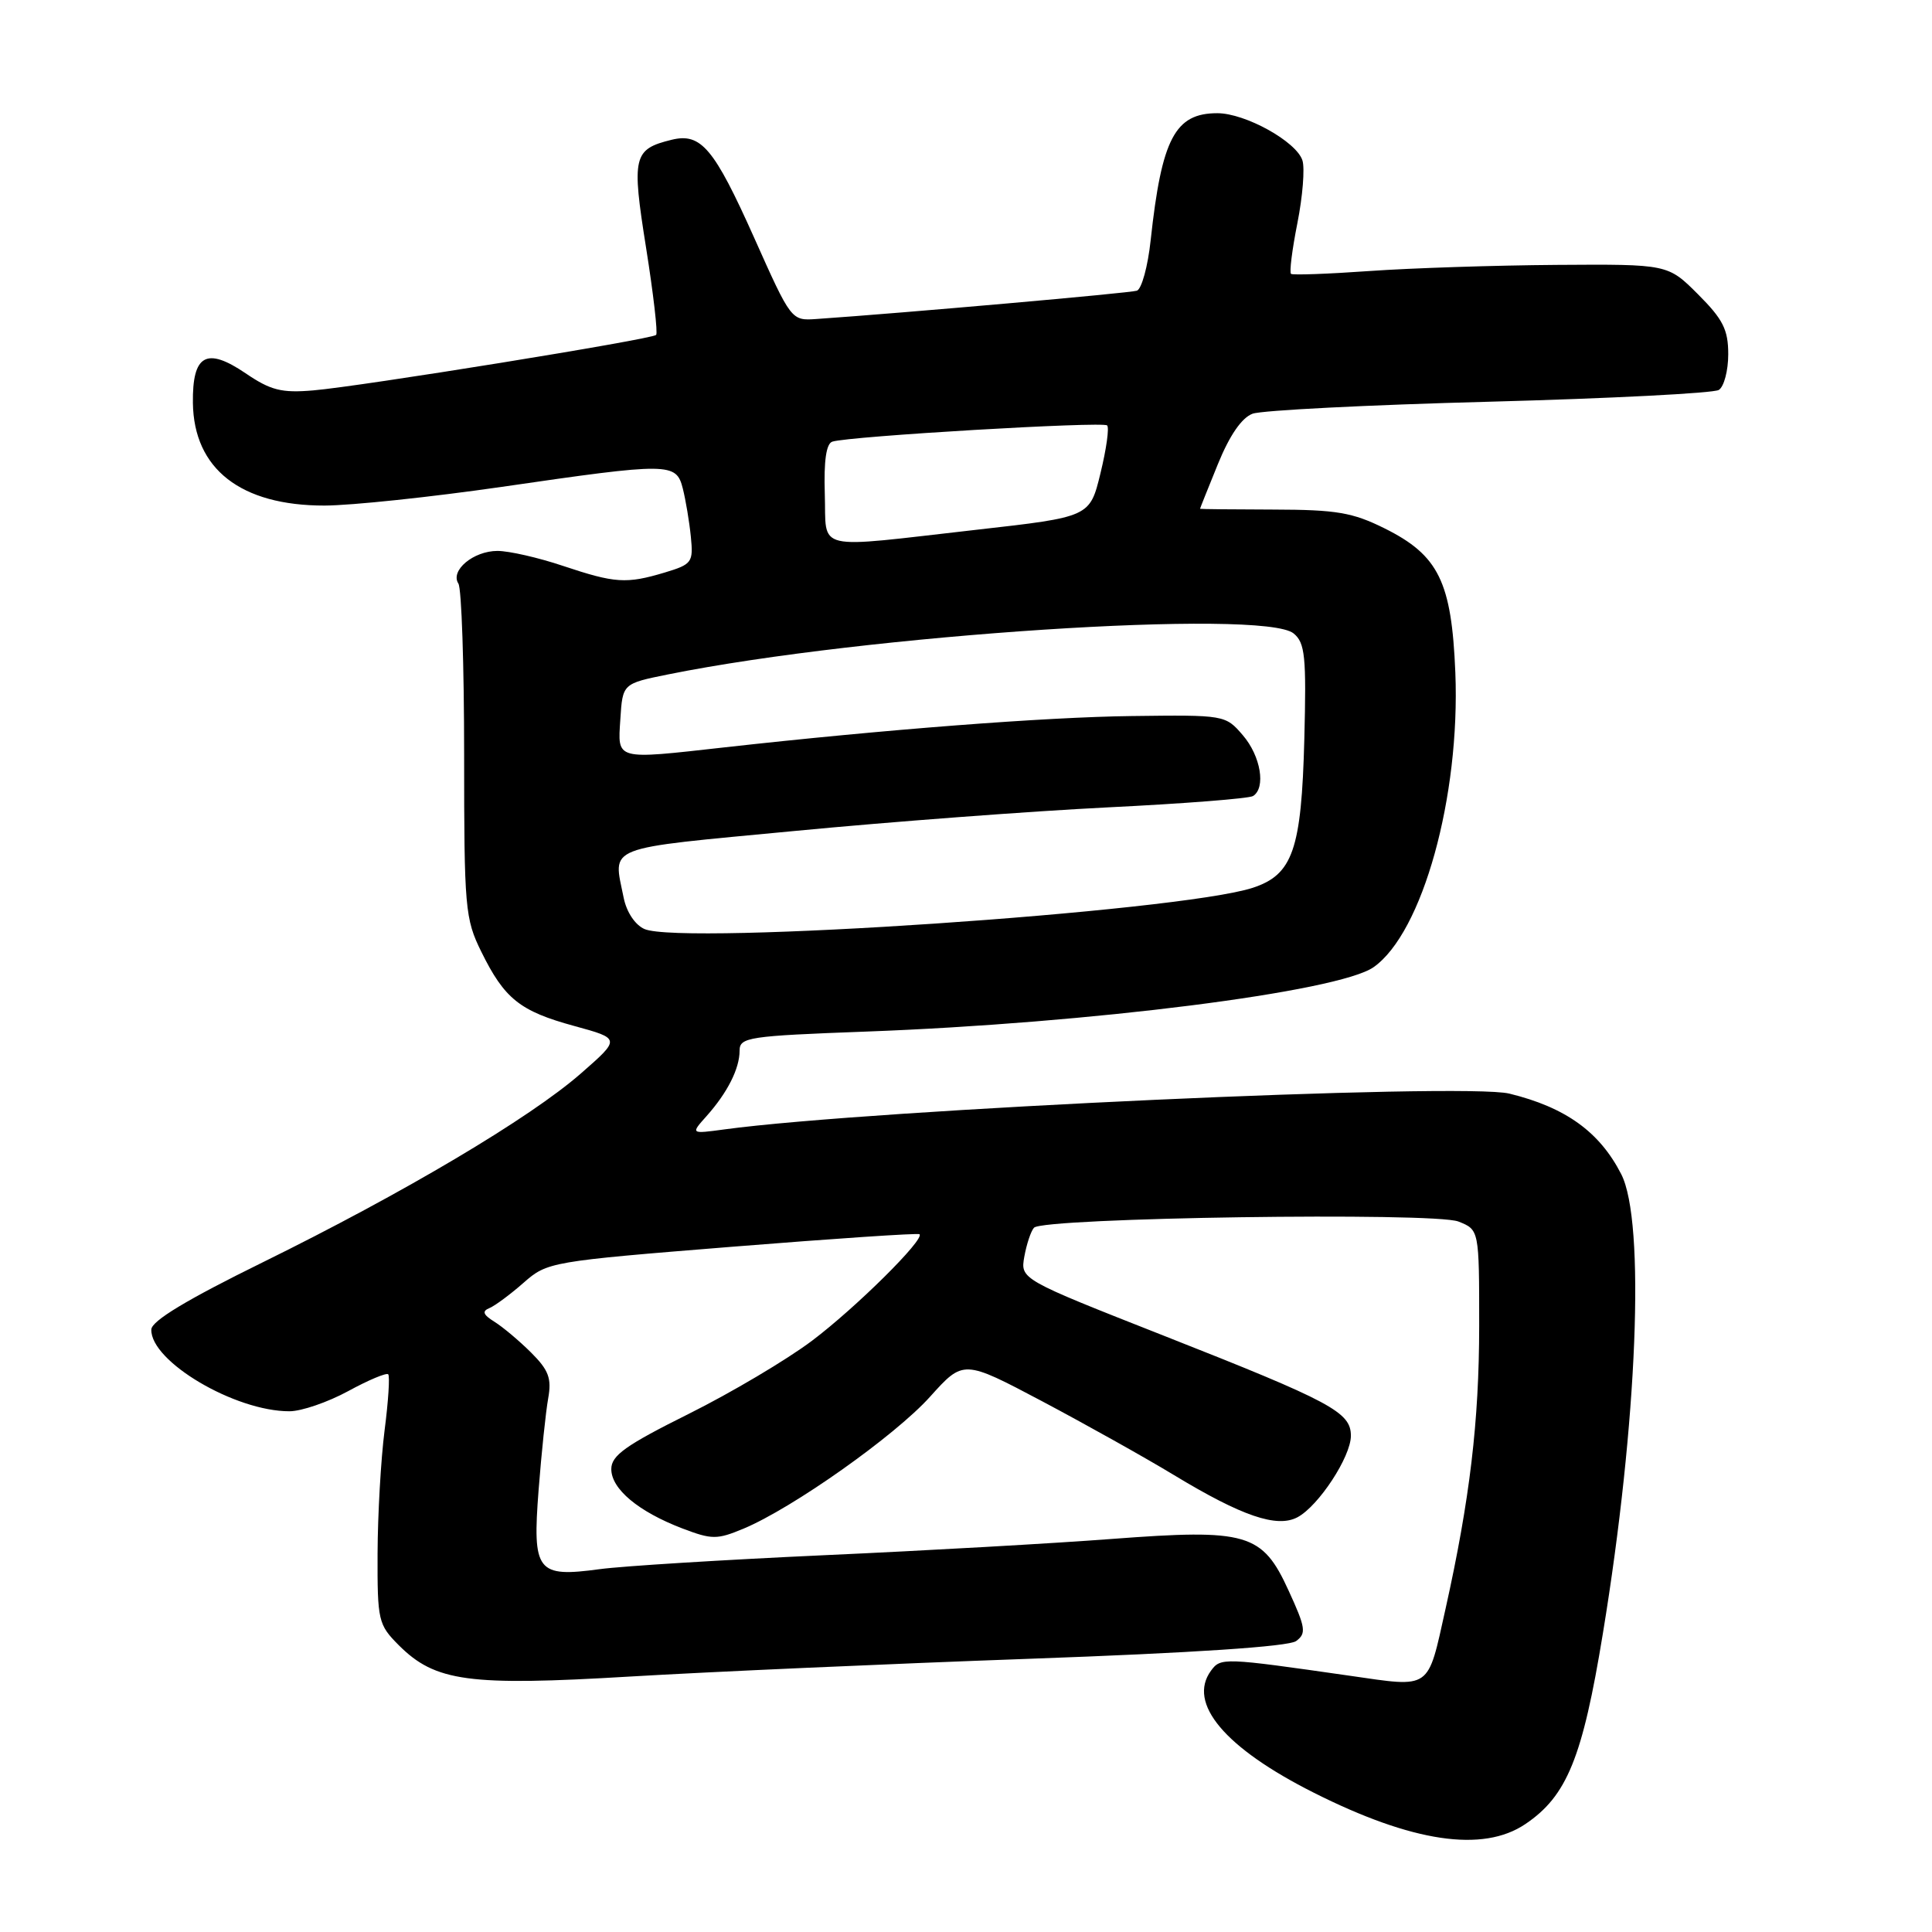 <?xml version="1.0" encoding="UTF-8" standalone="no"?>
<!DOCTYPE svg PUBLIC "-//W3C//DTD SVG 1.1//EN" "http://www.w3.org/Graphics/SVG/1.1/DTD/svg11.dtd" >
<svg xmlns="http://www.w3.org/2000/svg" xmlns:xlink="http://www.w3.org/1999/xlink" version="1.1" viewBox="0 0 256 256">
 <g >
 <path fill="currentColor"
d=" M 202.10 241.71 C 207.63 237.99 209.69 232.93 212.39 216.44 C 216.98 188.50 218.04 161.85 214.82 155.58 C 211.95 149.97 207.44 146.73 200.00 144.91 C 193.95 143.43 115.52 147.00 96.00 149.65 C 91.50 150.26 91.50 150.26 93.63 147.88 C 96.39 144.78 98.00 141.60 98.00 139.22 C 98.00 137.44 99.15 137.27 114.75 136.69 C 144.43 135.59 177.37 131.41 182.00 128.16 C 188.49 123.61 193.50 105.57 192.84 89.12 C 192.35 77.09 190.63 73.58 183.48 70.02 C 179.22 67.90 177.09 67.54 168.76 67.52 C 163.40 67.51 159.01 67.46 159.01 67.42 C 159.00 67.38 160.07 64.71 161.38 61.49 C 162.93 57.68 164.54 55.35 165.97 54.82 C 167.18 54.37 181.30 53.65 197.34 53.23 C 213.38 52.80 227.06 52.10 227.75 51.67 C 228.44 51.24 229.00 49.11 229.00 46.94 C 229.00 43.68 228.31 42.31 225.00 39.00 C 221.00 35.00 221.00 35.00 206.25 35.10 C 198.14 35.16 187.00 35.52 181.50 35.91 C 176.00 36.30 171.31 36.47 171.07 36.29 C 170.83 36.12 171.21 33.09 171.91 29.57 C 172.61 26.04 172.91 22.30 172.58 21.26 C 171.79 18.76 165.01 15.00 161.30 15.00 C 155.70 15.00 153.93 18.35 152.47 31.82 C 152.10 35.30 151.27 38.31 150.64 38.52 C 149.69 38.83 119.81 41.47 108.17 42.27 C 104.85 42.50 104.83 42.47 99.93 31.50 C 94.62 19.63 92.89 17.57 89.00 18.52 C 83.90 19.77 83.68 20.72 85.61 32.84 C 86.58 38.95 87.18 44.15 86.94 44.38 C 86.34 44.97 47.73 51.21 41.50 51.73 C 37.31 52.09 35.86 51.72 32.54 49.46 C 27.35 45.94 25.48 46.99 25.56 53.39 C 25.68 62.15 31.91 67.00 43.00 66.99 C 46.58 66.98 57.15 65.86 66.50 64.51 C 88.81 61.27 89.60 61.28 90.48 64.75 C 90.86 66.26 91.34 69.12 91.54 71.11 C 91.88 74.52 91.70 74.77 88.09 75.86 C 82.98 77.39 81.51 77.29 74.59 74.98 C 71.35 73.89 67.44 73.00 65.92 73.00 C 62.73 73.00 59.62 75.60 60.74 77.33 C 61.16 77.97 61.50 88.17 61.50 100.00 C 61.50 120.35 61.62 121.75 63.78 126.12 C 66.85 132.35 68.88 133.98 76.10 135.95 C 82.24 137.63 82.24 137.63 76.97 142.24 C 70.23 148.14 53.50 158.07 34.80 167.27 C 24.75 172.21 20.08 175.03 20.05 176.17 C 19.93 180.39 31.14 187.02 38.36 187.00 C 39.94 187.00 43.43 185.80 46.12 184.34 C 48.81 182.87 51.20 181.87 51.44 182.10 C 51.67 182.34 51.46 185.67 50.96 189.52 C 50.47 193.36 50.05 200.70 50.03 205.83 C 50.00 214.76 50.12 215.27 52.84 218.00 C 57.68 222.83 62.07 223.43 83.50 222.15 C 93.95 221.53 117.73 220.47 136.34 219.80 C 158.13 219.02 170.74 218.18 171.74 217.45 C 173.12 216.44 173.01 215.69 170.75 210.77 C 167.26 203.13 165.28 202.56 147.29 203.92 C 139.71 204.50 122.59 205.47 109.26 206.07 C 95.92 206.68 82.52 207.51 79.47 207.92 C 71.13 209.05 70.53 208.28 71.37 197.40 C 71.75 192.50 72.32 187.05 72.64 185.28 C 73.11 182.64 72.71 181.55 70.36 179.21 C 68.79 177.65 66.60 175.81 65.50 175.13 C 64.01 174.20 63.84 173.74 64.85 173.33 C 65.59 173.02 67.63 171.51 69.38 169.97 C 72.52 167.21 72.91 167.14 97.03 165.20 C 110.49 164.12 121.65 163.37 121.84 163.54 C 122.57 164.20 113.38 173.30 107.59 177.66 C 104.24 180.18 96.89 184.54 91.25 187.35 C 82.90 191.51 81.00 192.86 81.00 194.66 C 81.00 197.30 84.58 200.29 90.40 202.52 C 94.34 204.02 95.00 204.02 98.51 202.56 C 105.02 199.84 118.60 190.24 123.24 185.07 C 127.66 180.16 127.66 180.16 138.08 185.67 C 143.81 188.71 151.67 193.10 155.55 195.45 C 164.57 200.91 169.21 202.49 171.93 201.04 C 174.73 199.54 179.00 193.02 179.00 190.25 C 179.00 187.12 176.45 185.75 154.24 177.00 C 135.20 169.50 135.20 169.50 135.73 166.50 C 136.03 164.85 136.60 163.13 137.01 162.68 C 138.21 161.34 190.04 160.59 193.25 161.86 C 196.00 162.95 196.00 162.95 196.00 175.73 C 195.99 188.34 194.76 198.70 191.55 213.14 C 189.12 224.05 189.75 223.61 178.82 222.04 C 162.09 219.64 161.75 219.62 160.46 221.38 C 157.31 225.69 162.29 231.61 174.08 237.54 C 187.13 244.11 196.47 245.50 202.10 241.71 Z  M 85.39 123.10 C 84.15 122.55 83.02 120.85 82.64 118.96 C 81.24 111.96 79.74 112.54 105.27 110.11 C 118.07 108.88 136.75 107.48 146.80 106.98 C 156.84 106.49 165.50 105.81 166.03 105.48 C 167.76 104.41 167.06 100.18 164.68 97.42 C 162.38 94.74 162.28 94.72 149.93 94.88 C 138.52 95.02 117.22 96.66 96.00 99.03 C 81.42 100.66 81.84 100.78 82.20 95.29 C 82.50 90.58 82.50 90.58 88.54 89.36 C 114.68 84.09 167.43 80.64 171.42 83.94 C 172.93 85.19 173.11 86.98 172.83 97.94 C 172.45 112.60 171.30 115.90 165.99 117.64 C 156.24 120.82 90.35 125.28 85.39 123.10 Z  M 109.29 65.45 C 109.15 61.05 109.48 58.78 110.29 58.52 C 112.49 57.80 146.15 55.82 146.70 56.37 C 147.00 56.66 146.60 59.51 145.82 62.70 C 144.41 68.50 144.41 68.50 129.45 70.19 C 107.47 72.68 109.54 73.17 109.29 65.45 Z "/>
</g>
</svg>
